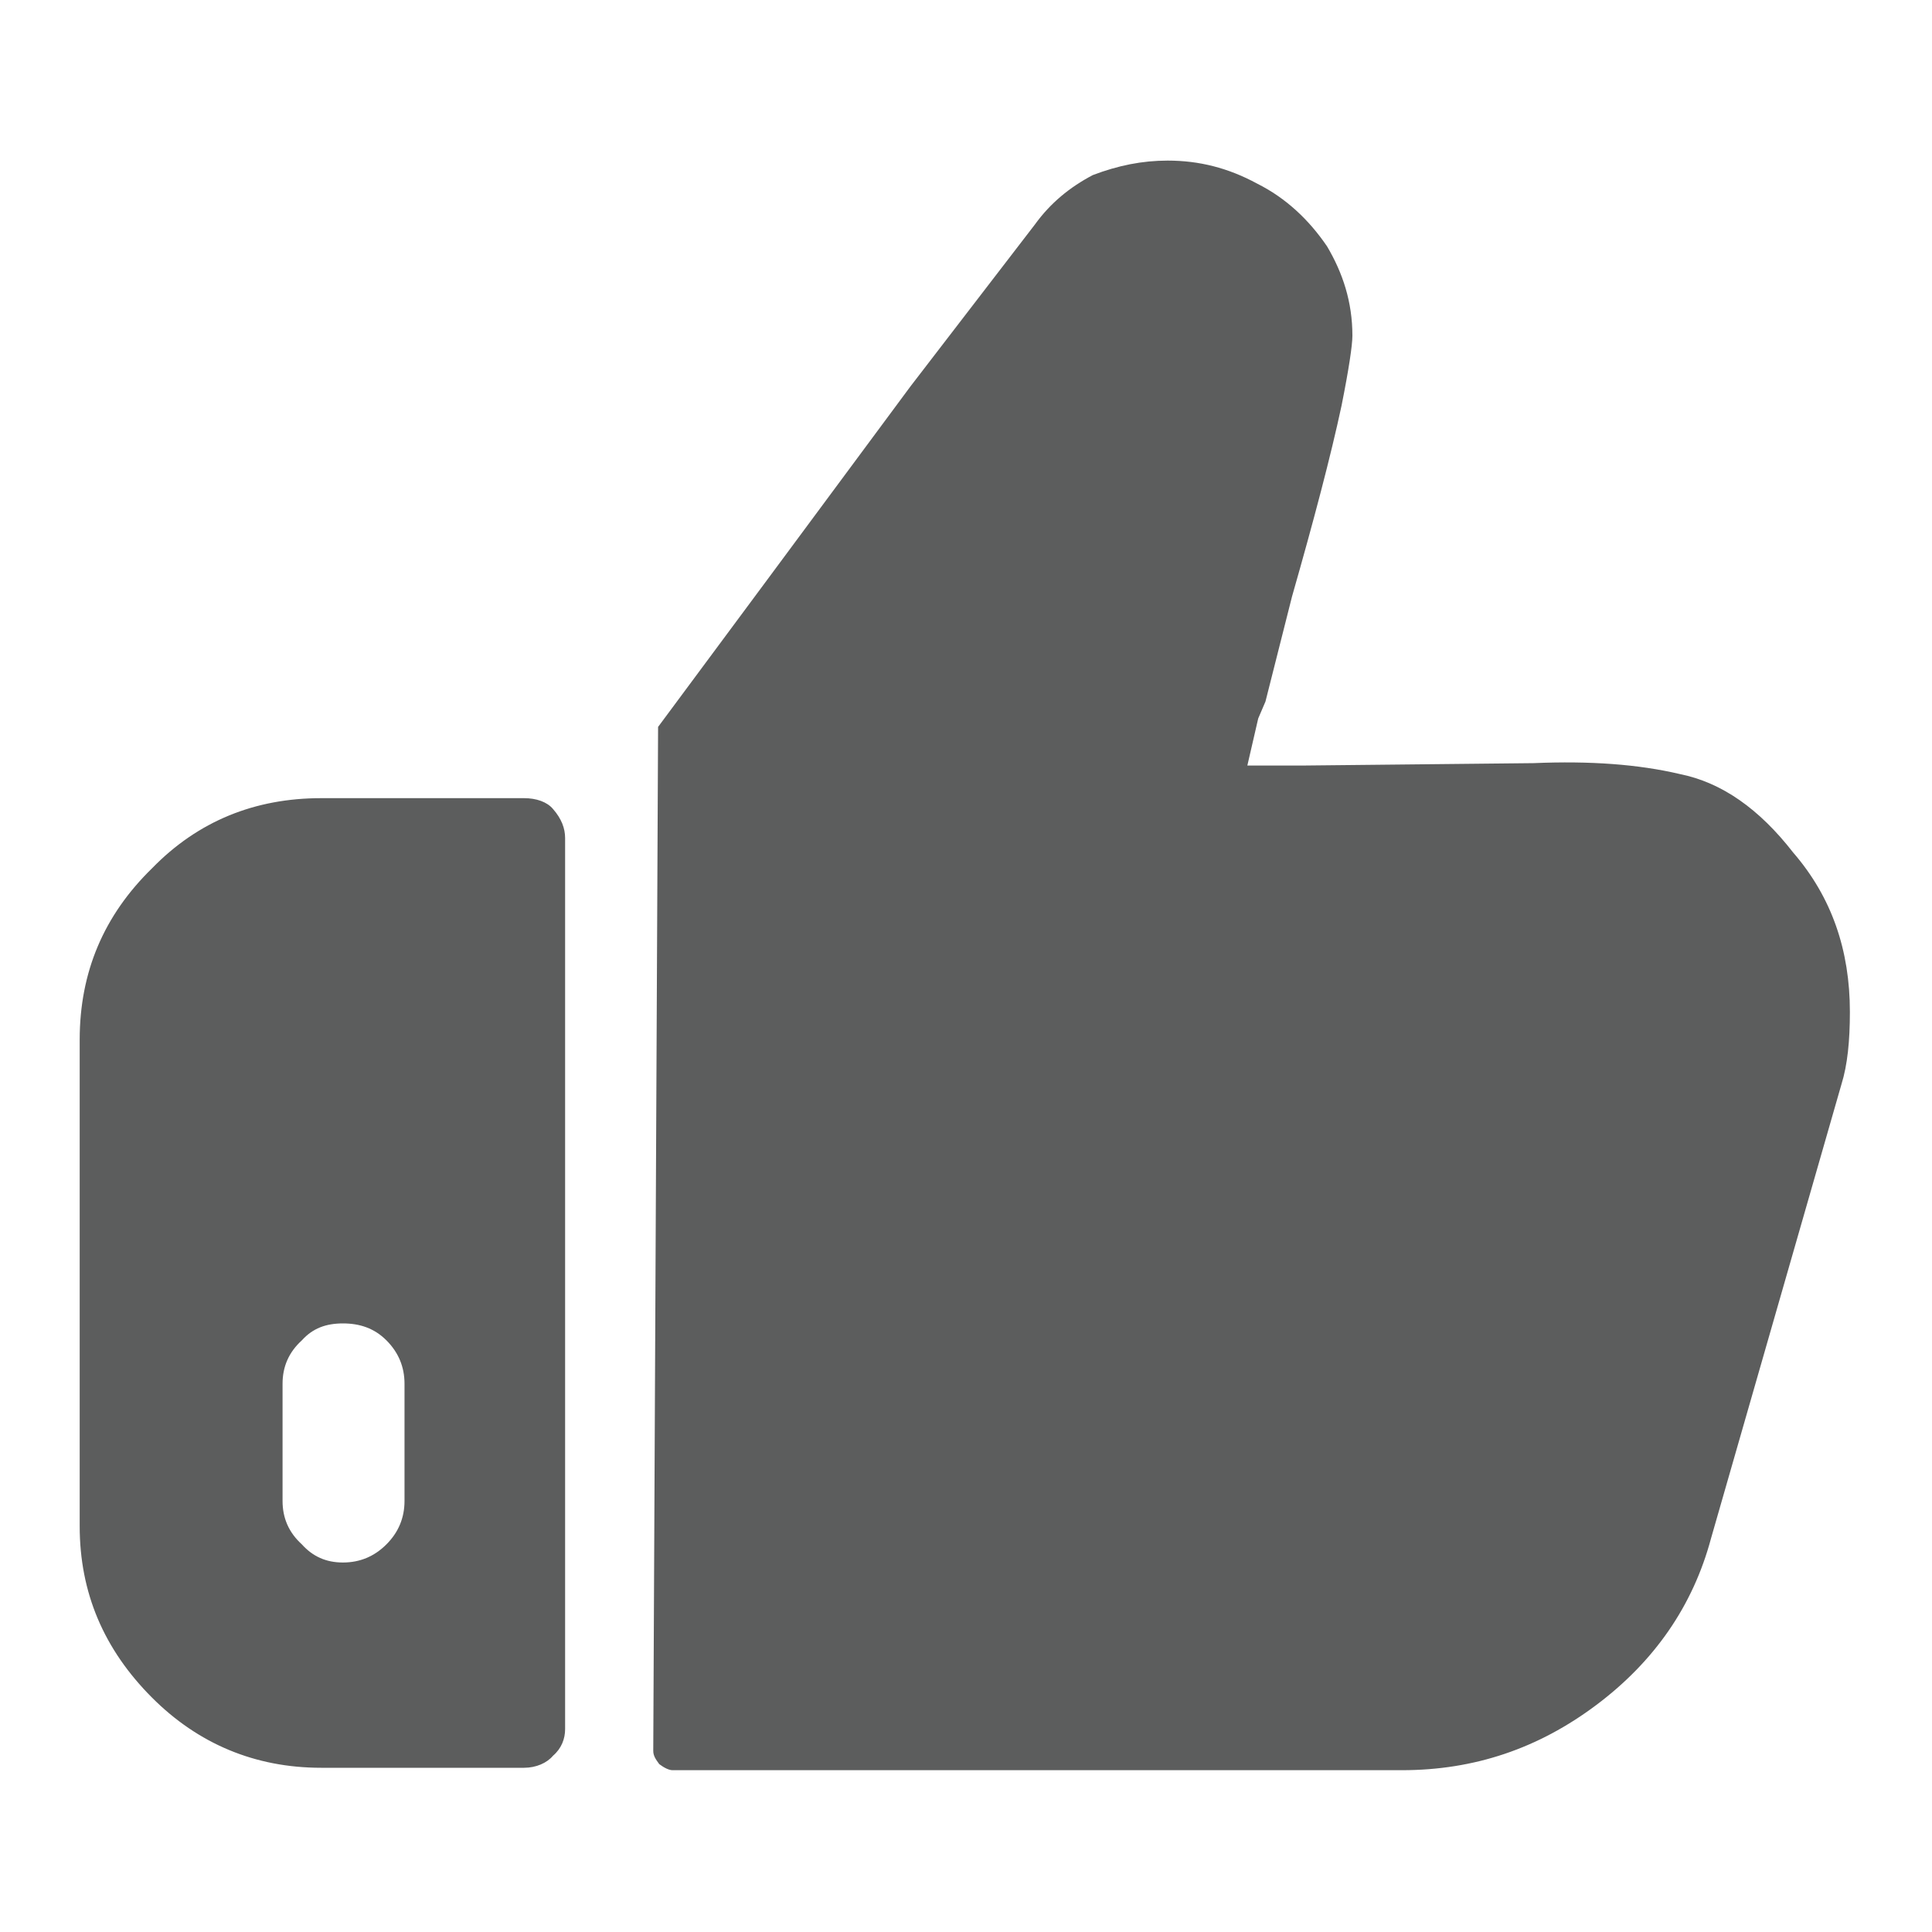 <svg width="16" height="16" viewBox="0 0 16 16" fill="none" xmlns="http://www.w3.org/2000/svg" xmlns:xlink="http://www.w3.org/1999/xlink">
<desc>
			Created with Pixso.
	</desc>
	<defs>
		<clipPath id="clip36_2053">
			<rect width="16" height="16" fill="white" fill-opacity="0"/>
		</clipPath>
	</defs>
	<g clip-path="url(#clip36_2053)">
		<g opacity="0">
			<rect width="16" height="16" fill="#000000" fill-opacity="1"/>
		</g>
		<path d="M2.66 6.61C2.11 6.61 1.64 6.8 1.26 7.19C0.86 7.58 0.66 8.05 0.66 8.61L0.66 12.64C0.66 13.19 0.86 13.66 1.26 14.06C1.64 14.44 2.11 14.64 2.66 14.64L4.34 14.64C4.44 14.64 4.53 14.6 4.58 14.54C4.65 14.48 4.68 14.4 4.68 14.32L4.68 6.94C4.68 6.86 4.65 6.78 4.58 6.7C4.53 6.64 4.44 6.61 4.34 6.61L2.66 6.61ZM2.34 11.46C2.34 11.32 2.39 11.2 2.5 11.1C2.59 11 2.7 10.96 2.84 10.96C2.98 10.96 3.1 11 3.2 11.1C3.3 11.2 3.35 11.32 3.35 11.46L3.35 12.43C3.35 12.57 3.3 12.69 3.2 12.79C3.1 12.89 2.98 12.94 2.84 12.94C2.7 12.94 2.59 12.89 2.5 12.79C2.39 12.69 2.34 12.57 2.34 12.43L2.34 11.46ZM5.41 14.5C5.41 14.54 5.43 14.57 5.46 14.61C5.5 14.64 5.54 14.66 5.57 14.66L11.61 14.66C12.21 14.66 12.74 14.48 13.22 14.12C13.7 13.76 14.02 13.3 14.17 12.74L15.25 8.98C15.3 8.82 15.32 8.62 15.32 8.38C15.32 7.87 15.17 7.43 14.85 7.06C14.57 6.7 14.26 6.48 13.91 6.41C13.57 6.33 13.17 6.3 12.7 6.32L10.78 6.34L10.61 6.34C10.57 6.34 10.52 6.34 10.46 6.34C10.39 6.34 10.35 6.34 10.33 6.34L10.42 5.95L10.48 5.81L10.7 4.94C10.88 4.31 11.02 3.78 11.11 3.36C11.17 3.06 11.2 2.86 11.2 2.78C11.2 2.5 11.12 2.26 10.99 2.04C10.84 1.82 10.65 1.64 10.41 1.52C10.17 1.39 9.93 1.33 9.67 1.33C9.46 1.33 9.26 1.37 9.05 1.45C8.86 1.55 8.7 1.68 8.57 1.86L7.54 3.2L6.34 4.82L5.45 6.02L5.41 14.5Z" fill="#5C5D5D" fill-opacity="1" fill-rule="nonzero"/>
	</g>
</svg>
